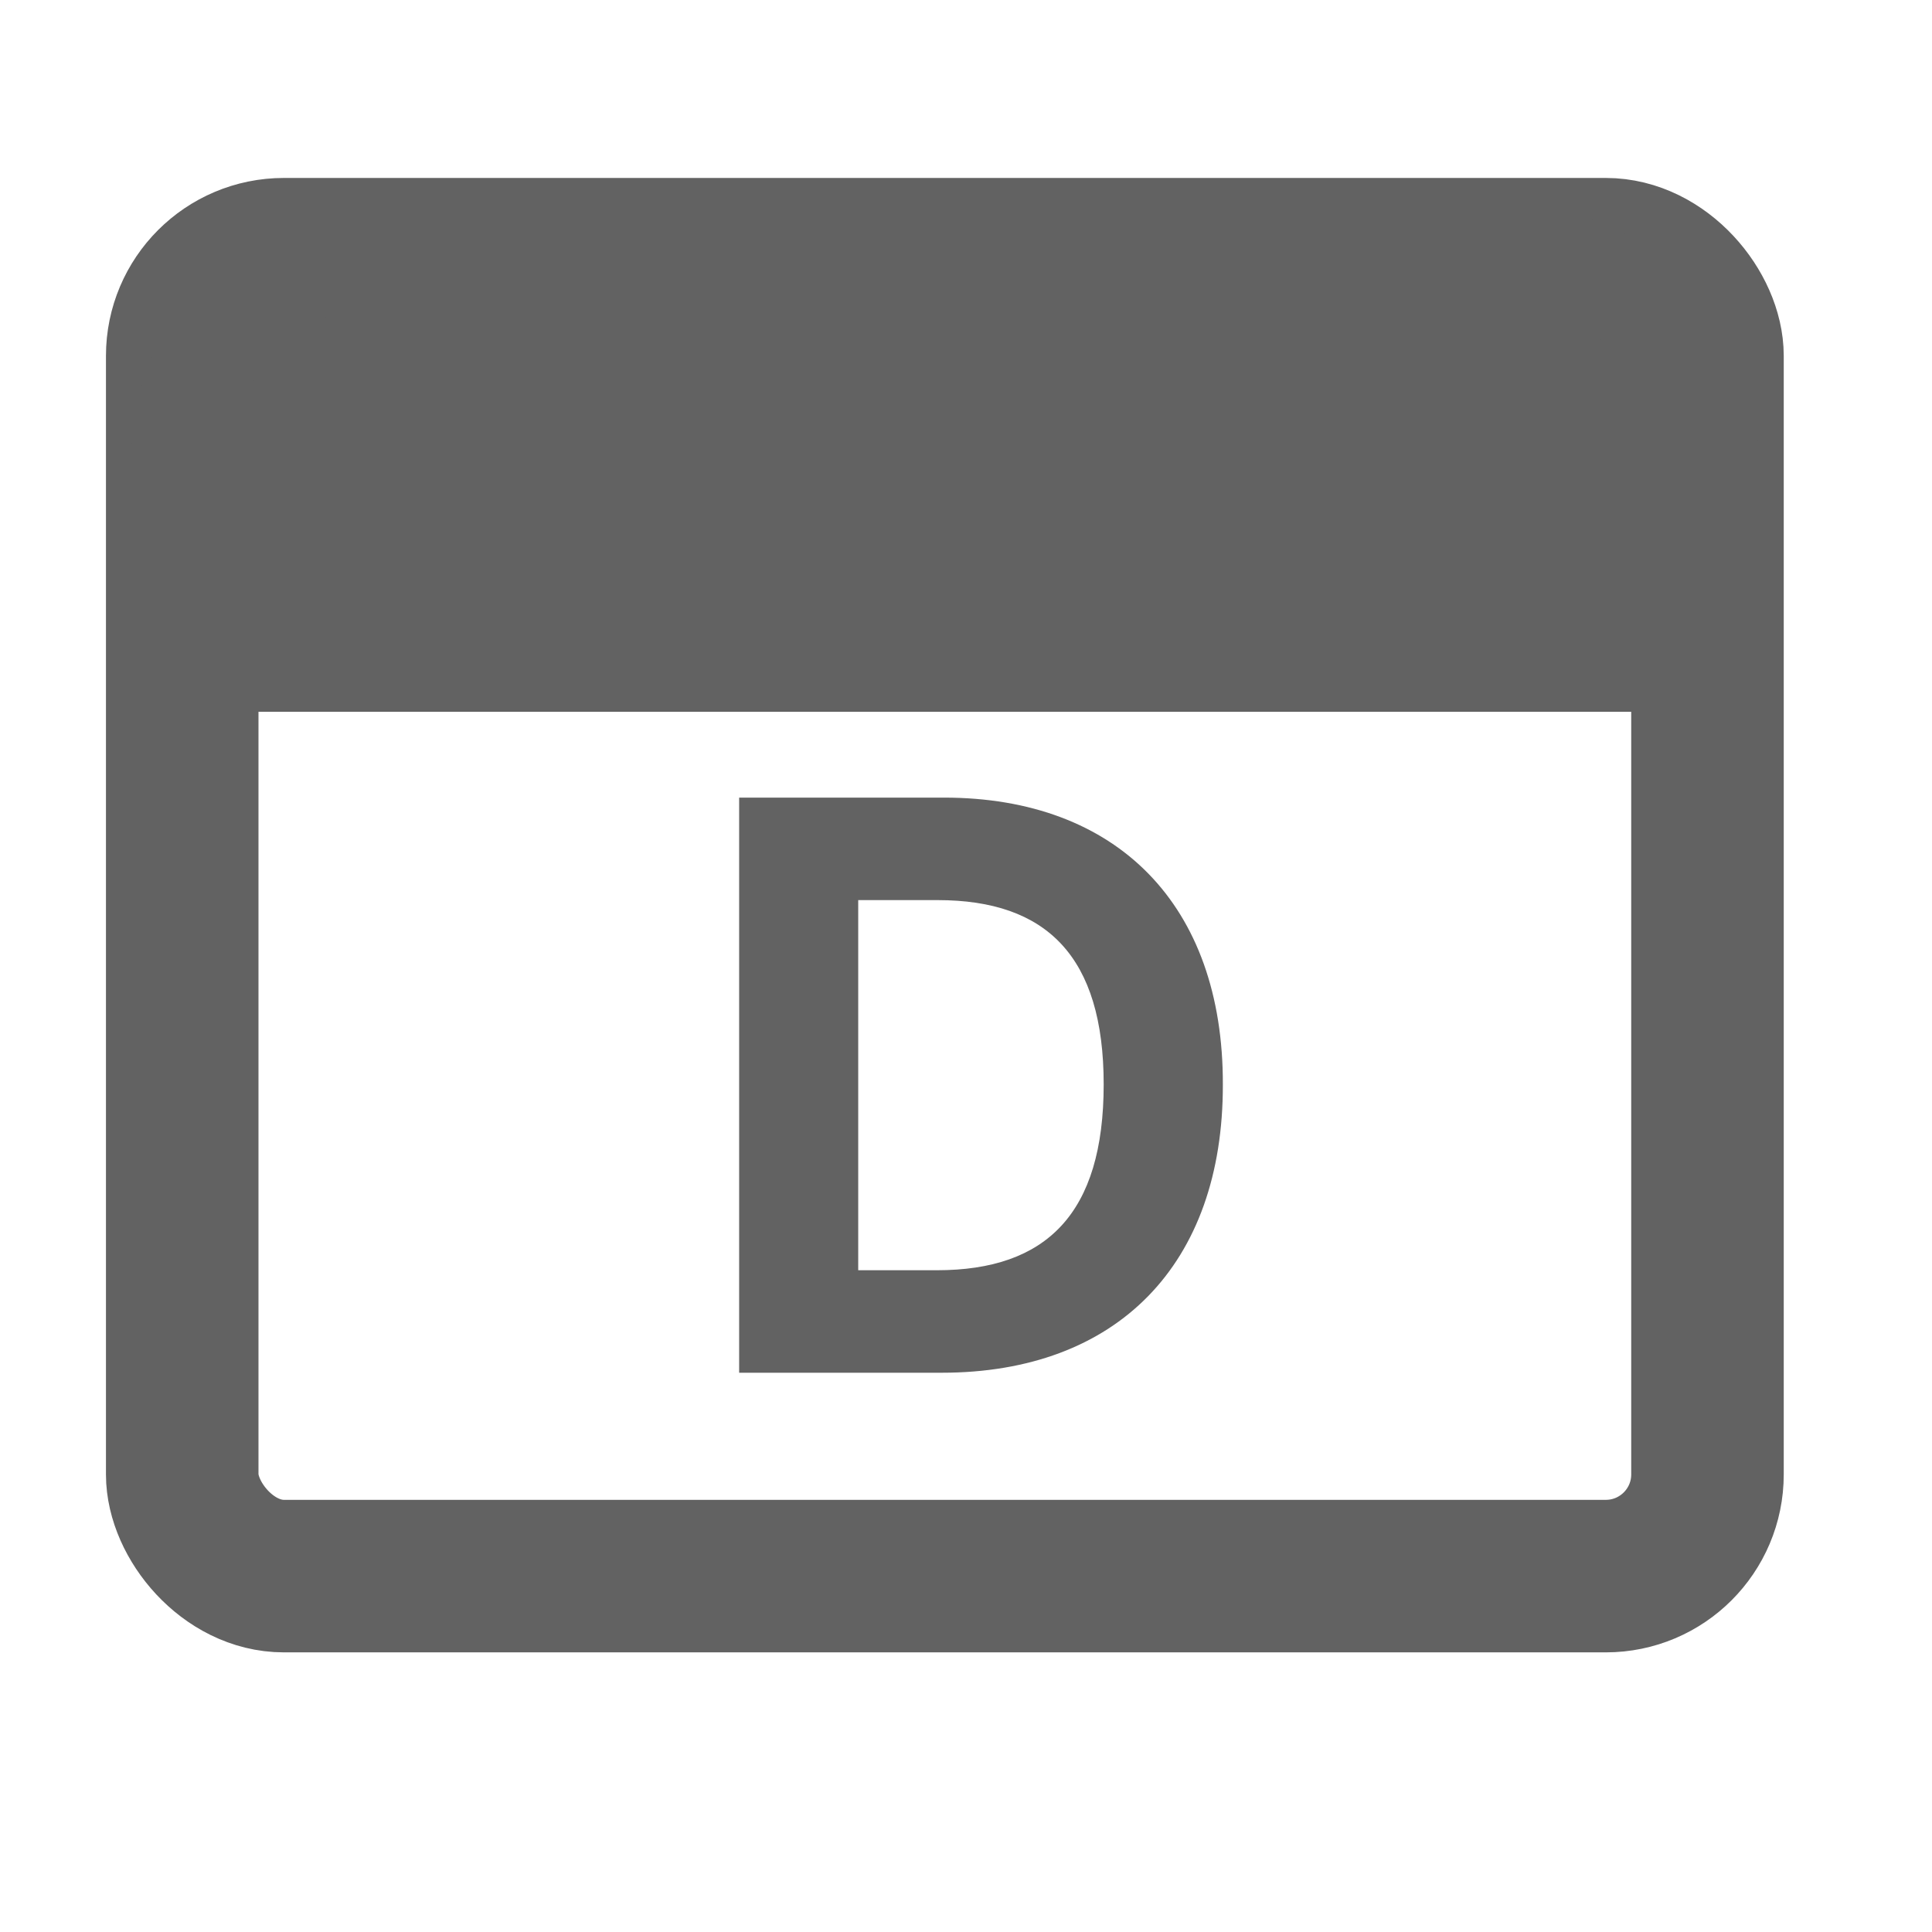 <svg width="19" height="19" viewBox="0 0 19 19" fill="none" xmlns="http://www.w3.org/2000/svg">
<rect x="1.792" y="2.5" width="15" height="13" rx="1" stroke="#626262" stroke-width="1.5"/>
<path d="M1.792 4.5C1.792 3.395 2.687 2.5 3.792 2.5H14.792C15.897 2.5 16.792 3.395 16.792 4.5V6.5H1.792V4.5Z" fill="#626262" stroke="#626262"/>
<path d="M9.261 13.5H7.269V7.844H9.284C10.987 7.844 12.03 8.902 12.026 10.664C12.03 12.434 10.987 13.5 9.261 13.5ZM8.44 12.492H9.214C10.292 12.492 10.854 11.934 10.854 10.664C10.854 9.406 10.292 8.852 9.222 8.852H8.44V12.492Z" fill="#626262"/>
</svg>
